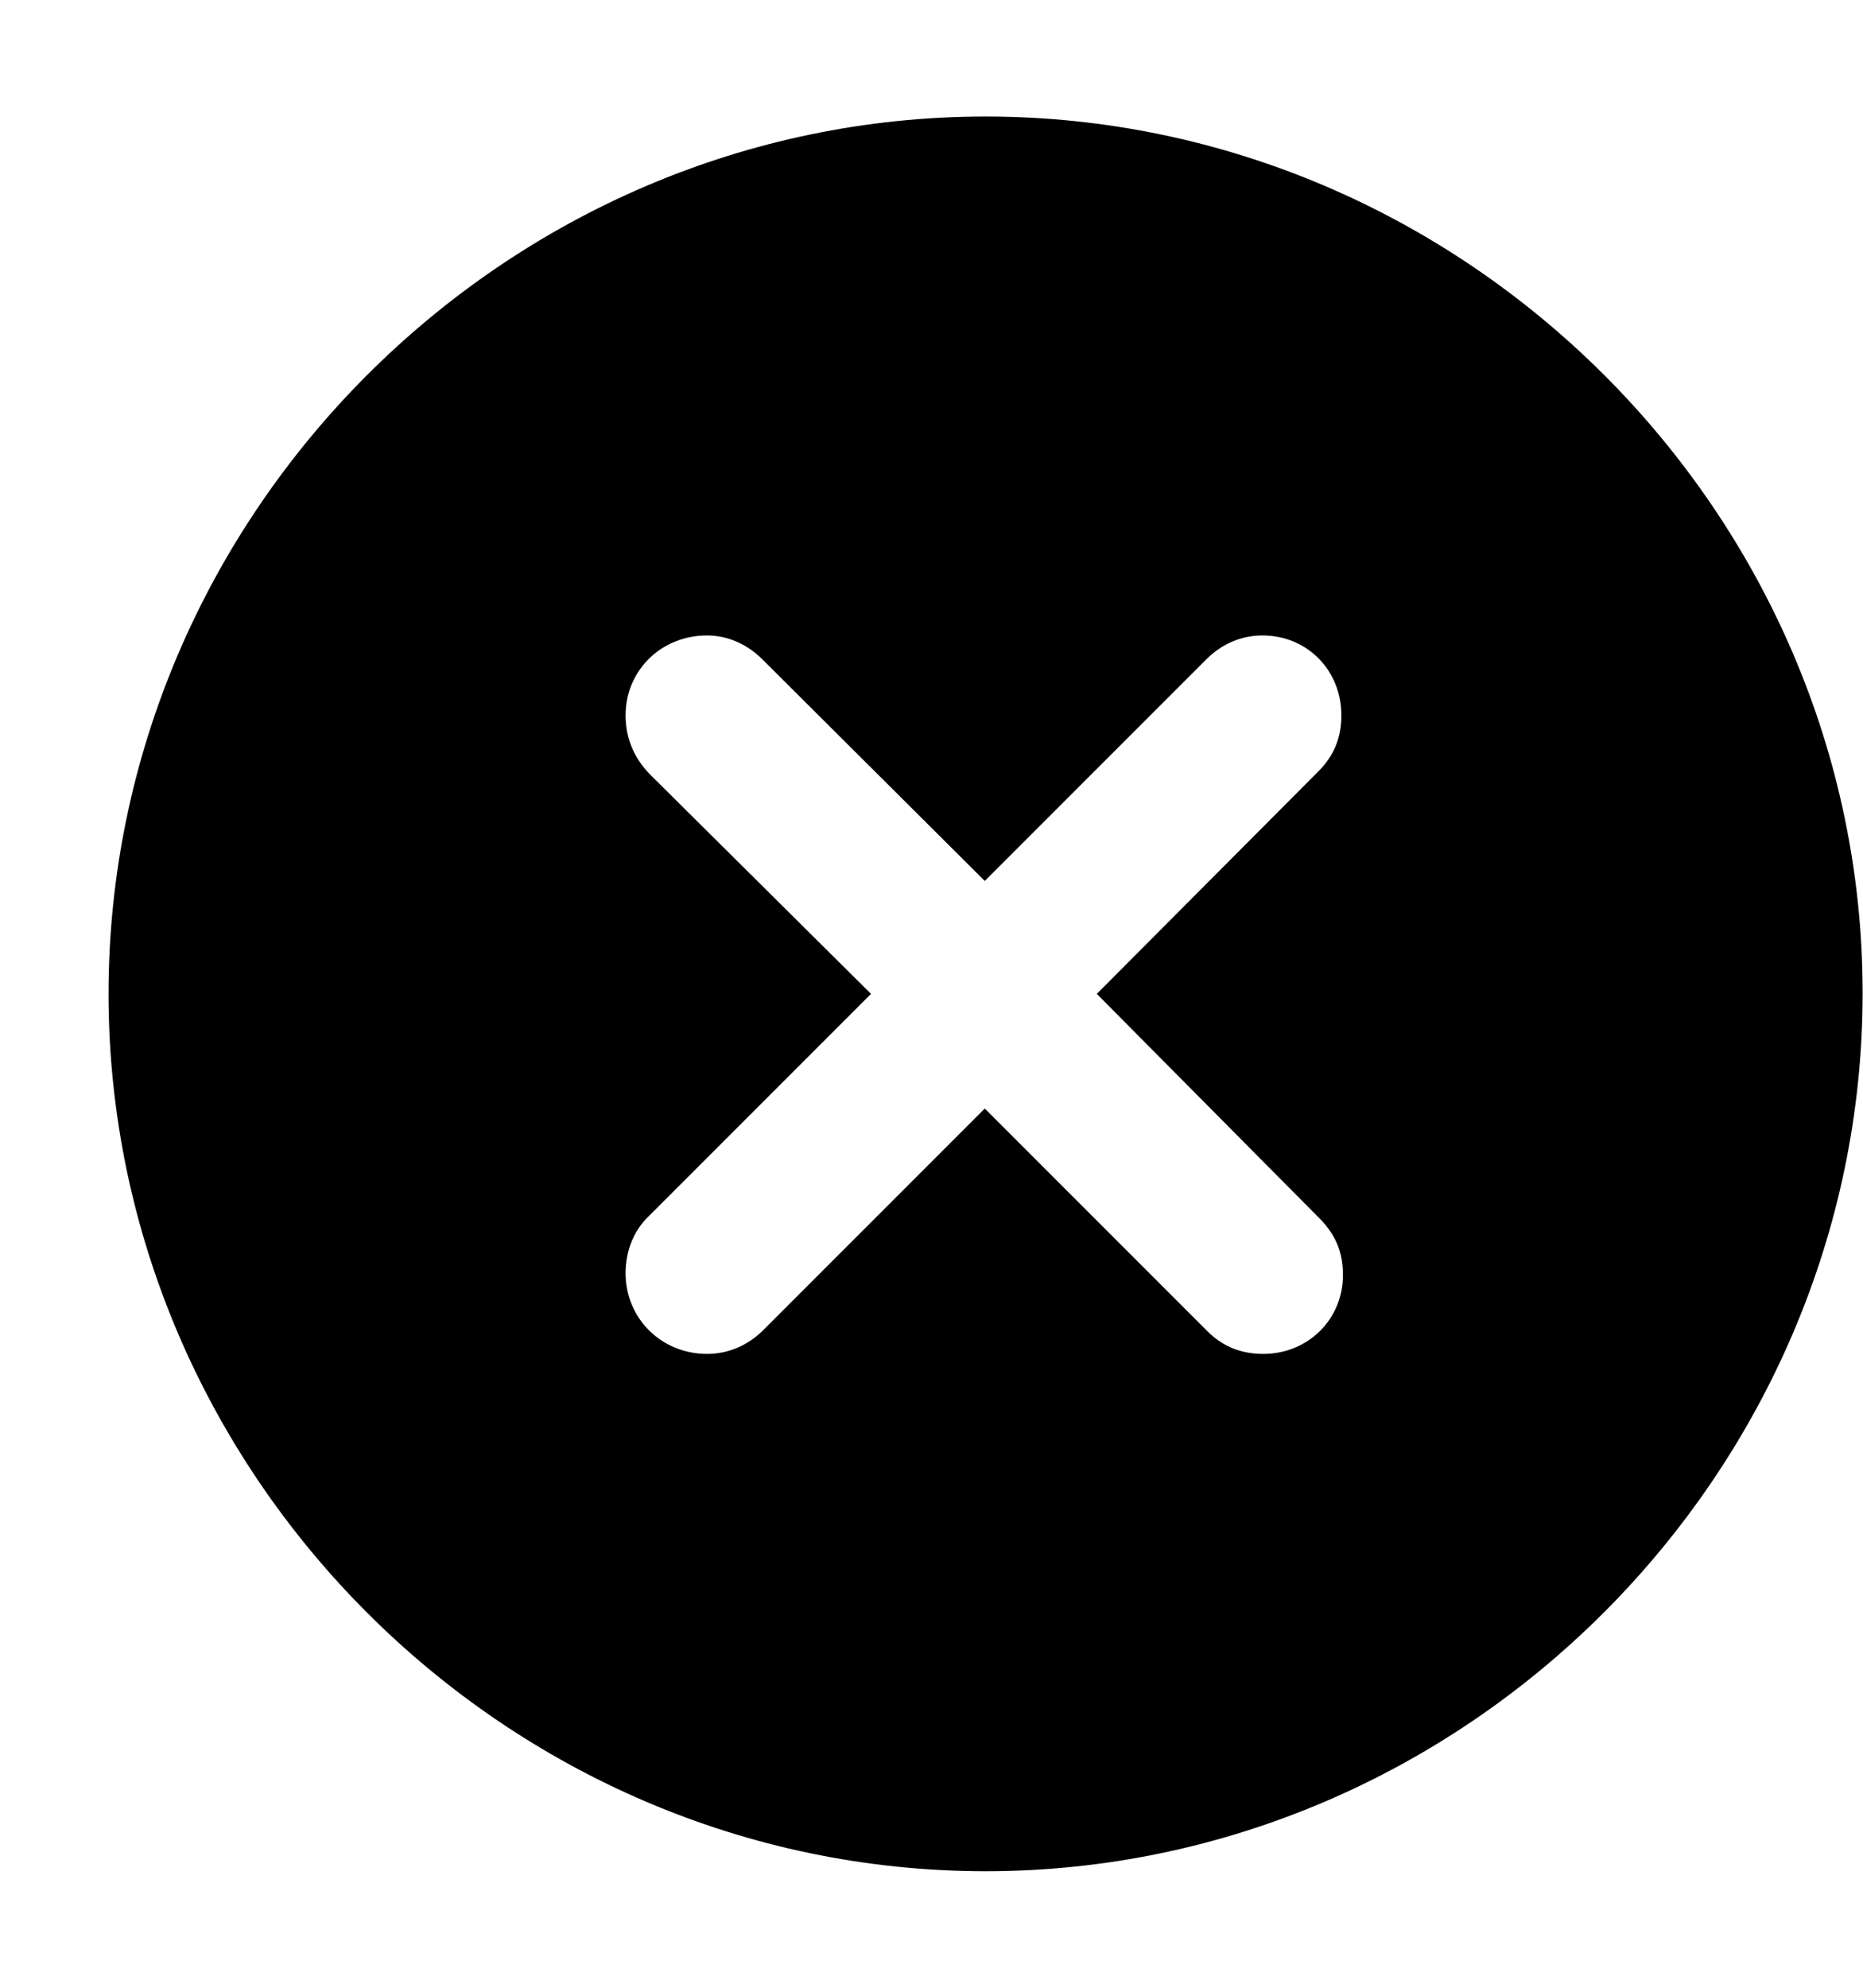 <svg viewBox="0 0 15 16" xmlns="http://www.w3.org/2000/svg">
  <path
    stroke="none"
    d="M0.874 8C0.874 4.138 4.066 0.938 7.936 0.938C11.798 0.938 14.997 4.131 14.997 7.993C14.997 11.862 11.798 15.062 7.936 15.062C4.066 15.062 0.874 11.862 0.874 8ZM5.037 5.758C5.037 5.942 5.105 6.1 5.229 6.229L7.013 8L5.229 9.784C5.105 9.9 5.037 10.065 5.037 10.249C5.037 10.611 5.324 10.898 5.693 10.898C5.864 10.898 6.021 10.83 6.145 10.707L7.929 8.923L9.72 10.714C9.85 10.844 10 10.898 10.171 10.898C10.533 10.898 10.813 10.618 10.813 10.263C10.813 10.078 10.752 9.935 10.622 9.805L8.831 8L10.615 6.209C10.738 6.086 10.8 5.942 10.8 5.758C10.8 5.396 10.526 5.115 10.164 5.115C9.993 5.115 9.836 5.184 9.713 5.307L7.929 7.091L6.138 5.307C6.015 5.184 5.857 5.115 5.693 5.115C5.324 5.115 5.037 5.396 5.037 5.758Z"
  />
</svg>
